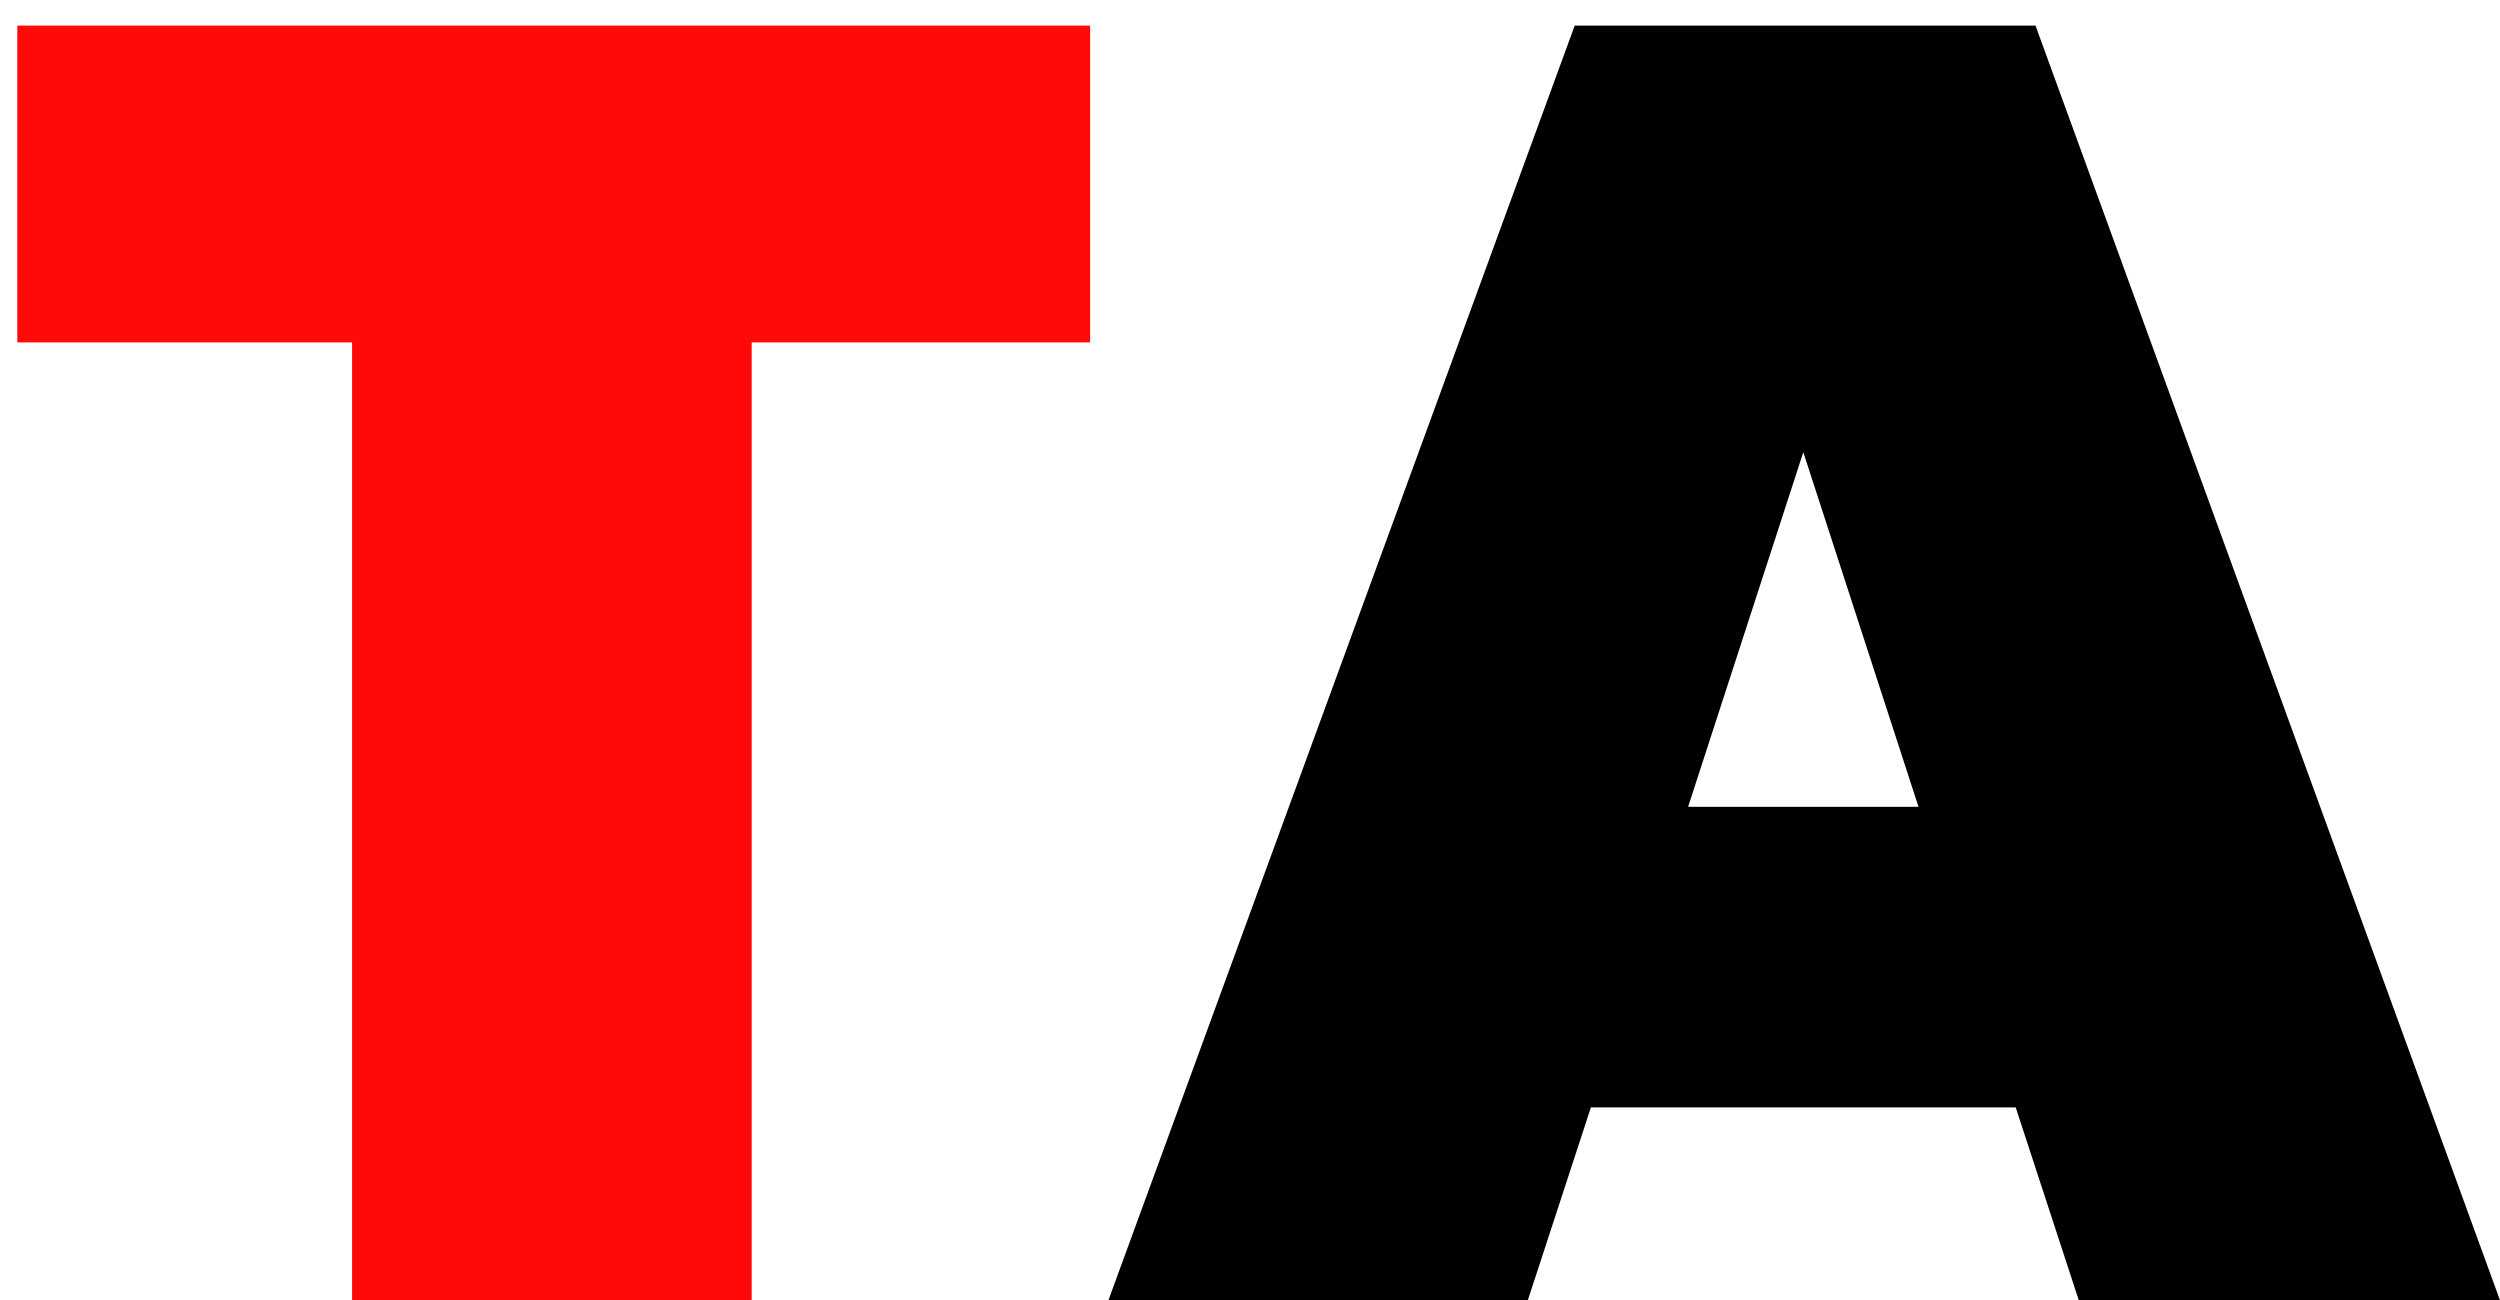 <svg width="50" height="26" viewBox="0 0 50 26" fill="none" xmlns="http://www.w3.org/2000/svg">
<path d="M21.802 0.512V6.848H15.034V26H7.042V6.848H0.346V0.512H21.802Z" fill="#FF0909"/>
<path d="M40.314 22.148H31.818L30.558 26H22.17L31.494 0.512H40.71L49.998 26H41.574L40.314 22.148ZM38.37 16.136L36.066 9.044L33.762 16.136H38.37Z" fill="black"/>
</svg>
